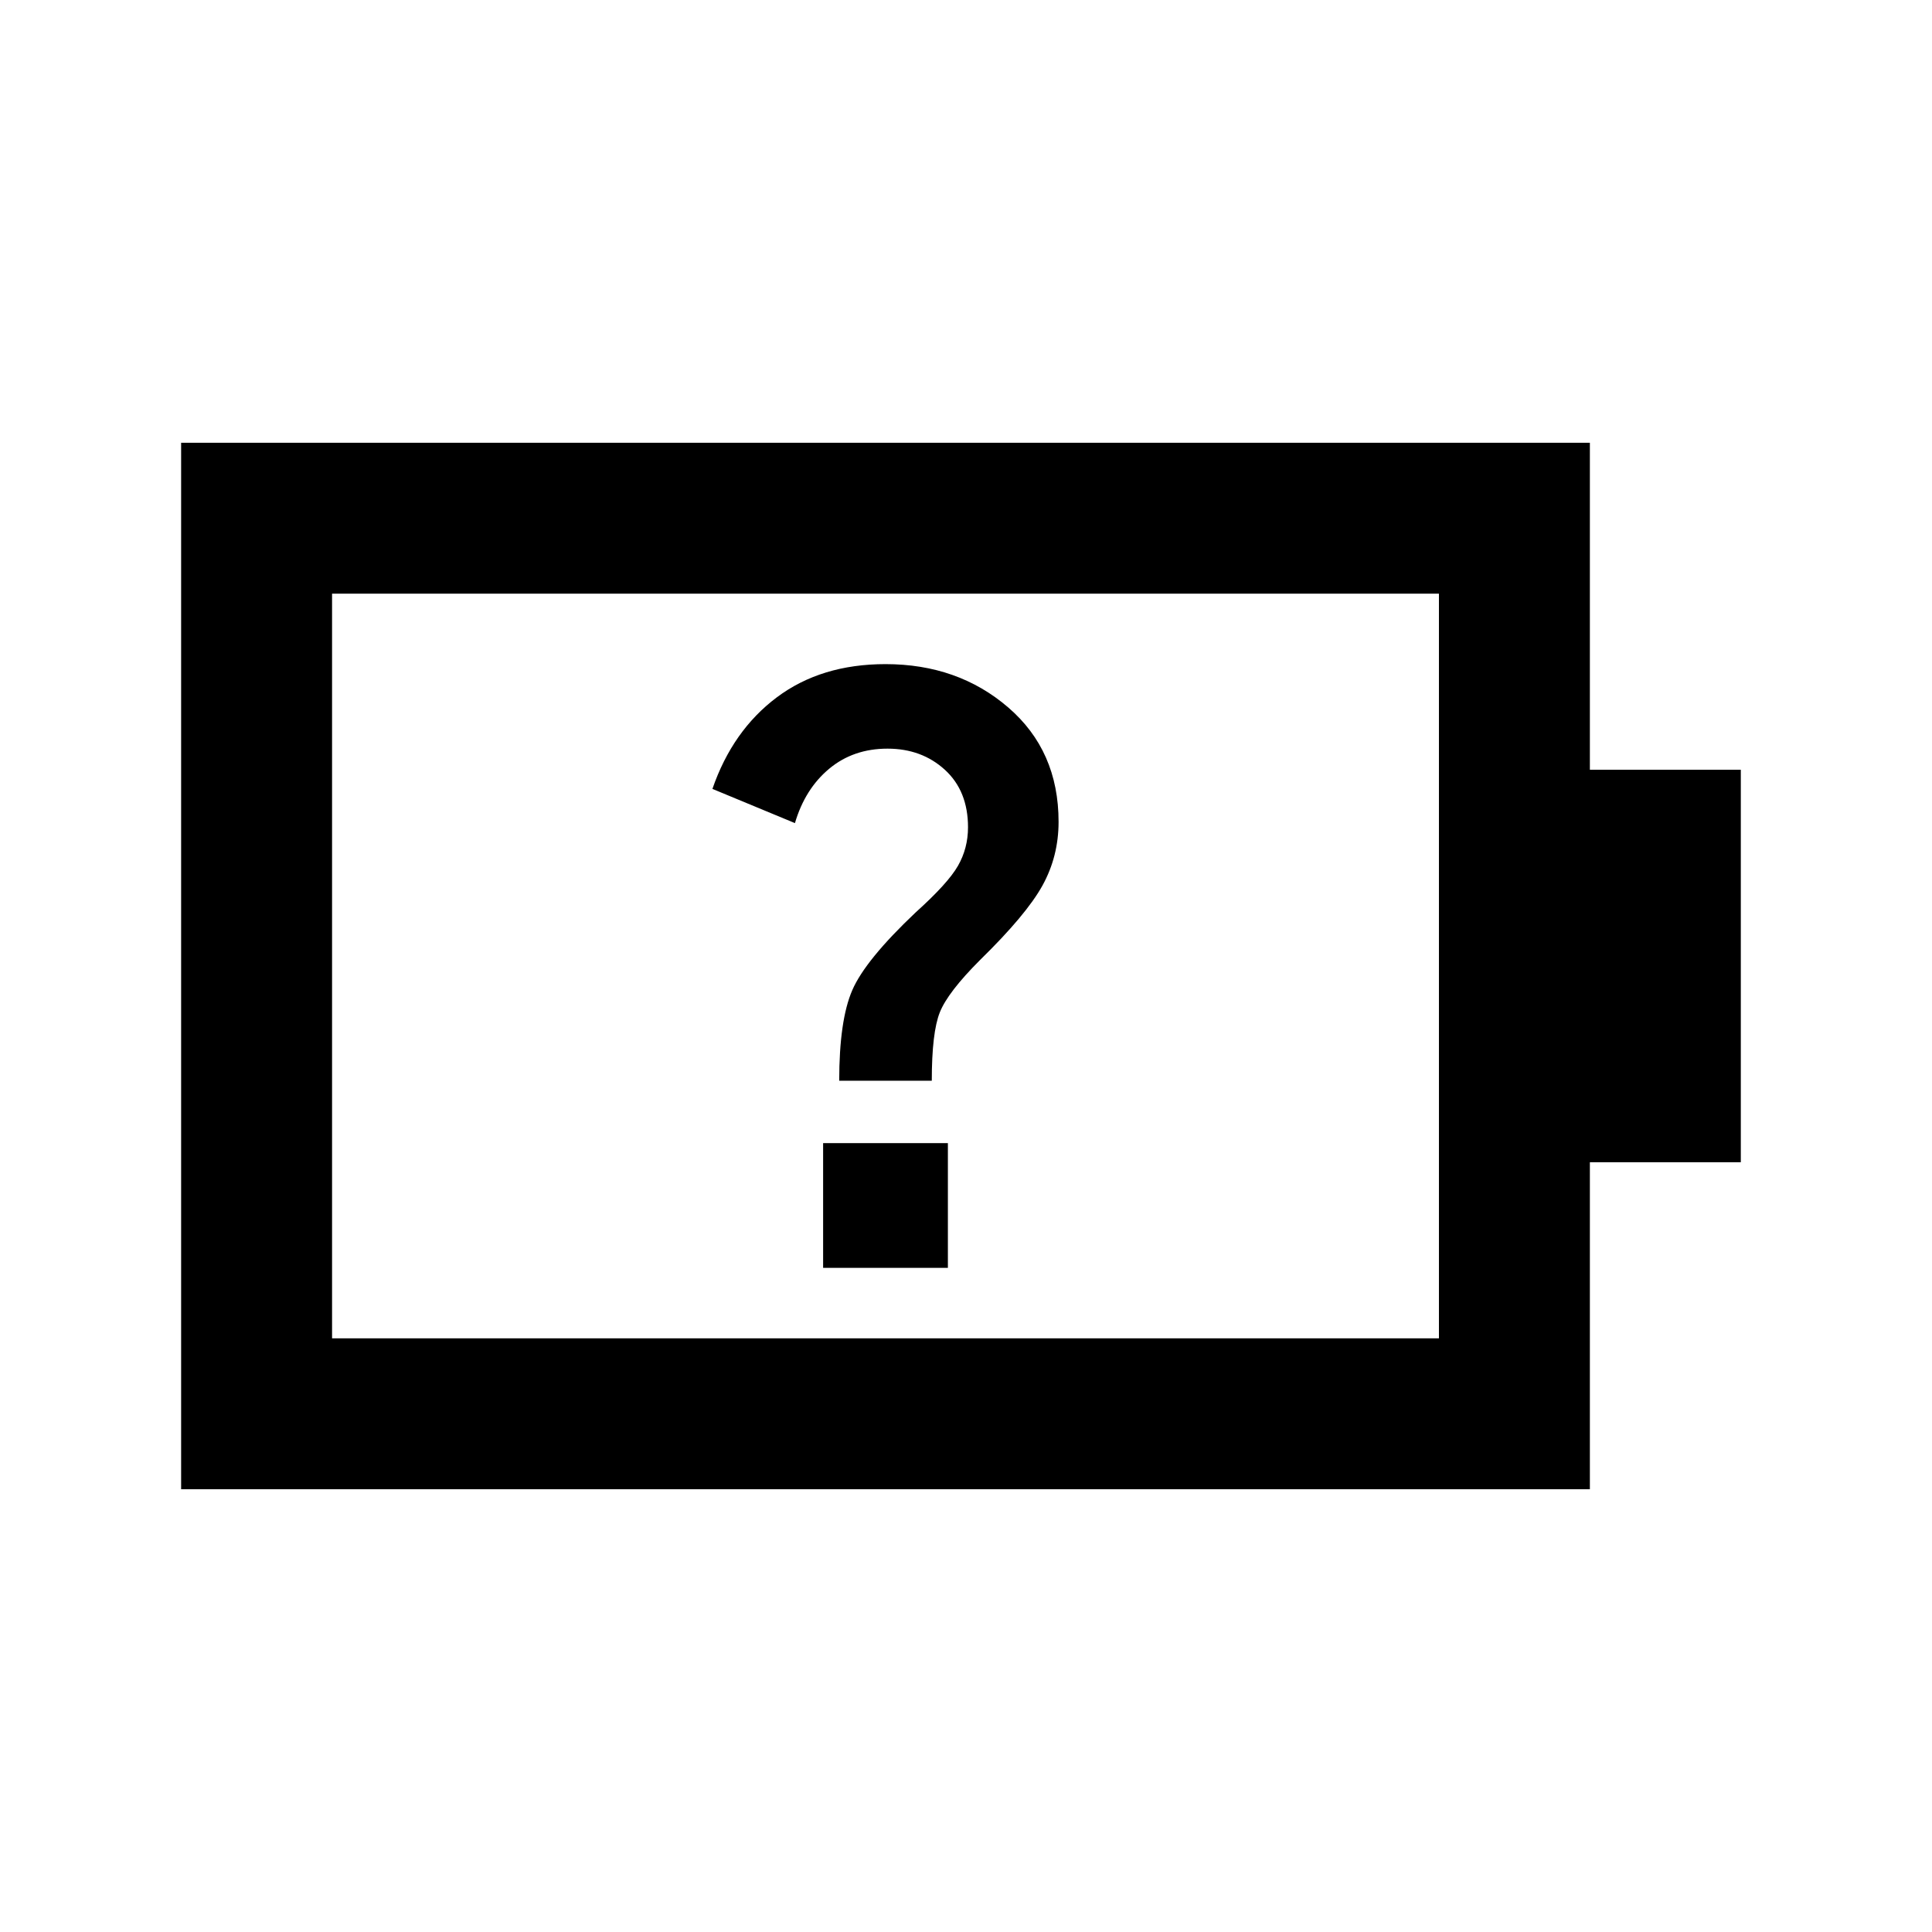 <svg xmlns="http://www.w3.org/2000/svg" height="24" viewBox="0 -960 960 960" width="24"><path d="M417-423h46q0-24 4-34t20-26q23-22.5 31-37t8-31.64q0-35.28-25-56.82T440-630q-32 0-54 16.5T354-568l41 17q5-17 17-27t29-10q17 0 28.5 10.5t11.5 28.58q0 10.42-5 19.16-5 8.73-21 23.12Q430-483 423.5-468t-6.5 45ZM165-295h550v-370H165v370Zm-75 75v-520h700v162.5h75v195h-75V-220H90Zm75-75v-370 370Zm244-35h62v-62h-62v62Z"/></svg>